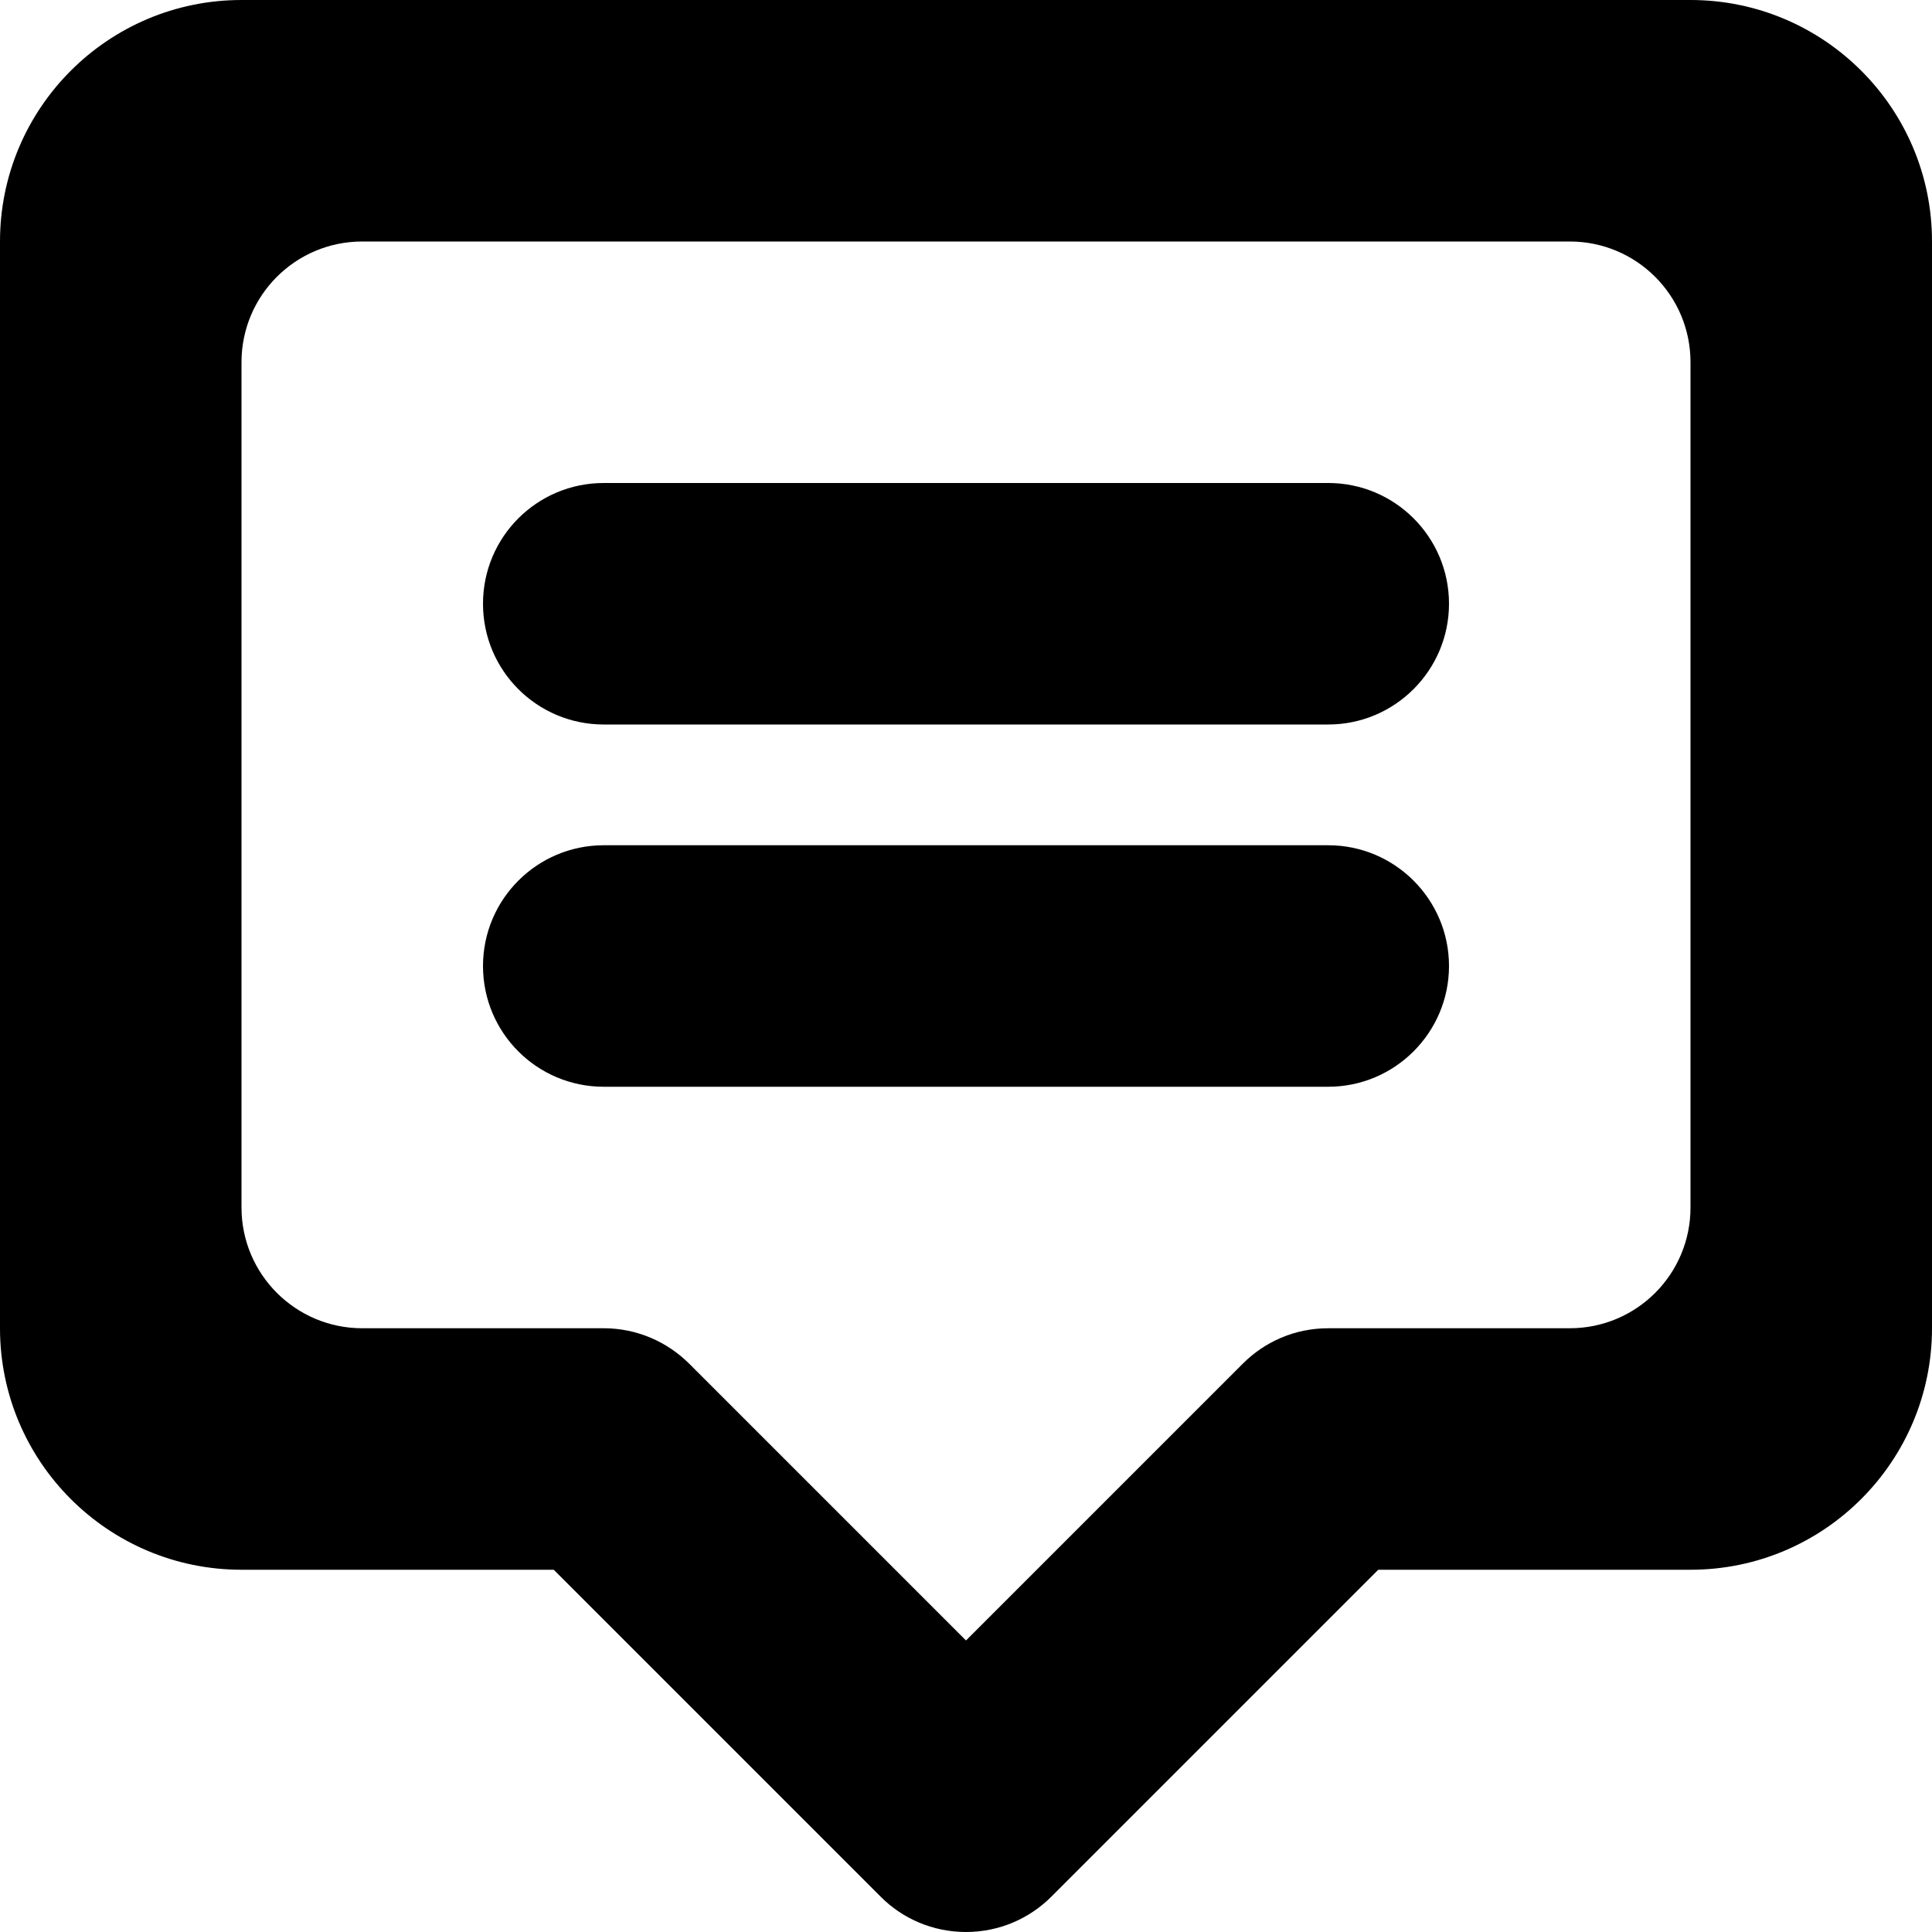 <?xml version="1.0" encoding="iso-8859-1"?>
<!-- Generator: Adobe Illustrator 16.0.0, SVG Export Plug-In . SVG Version: 6.00 Build 0)  -->
<!DOCTYPE svg PUBLIC "-//W3C//DTD SVG 1.1//EN" "http://www.w3.org/Graphics/SVG/1.1/DTD/svg11.dtd">
<svg version="1.1" id="&#x421;&#x43B;&#x43E;&#x439;_1"
	 xmlns="http://www.w3.org/2000/svg" xmlns:xlink="http://www.w3.org/1999/xlink" x="0px" y="0px" width="11.2px" height="11.2px"
	 viewBox="0 0 11.2 11.2" style="enable-background:new 0 0 11.2 11.2;" xml:space="preserve">
<path style="fill-rule:evenodd;clip-rule:evenodd;" d="M9.8,9.1H7.99l-1.895,1.895l0,0C5.968,11.122,5.793,11.2,5.6,11.2
	s-0.369-0.078-0.495-0.205l0,0L3.21,9.1H1.4C0.627,9.1,0,8.473,0,7.7v-6.3C0,0.627,0.627,0,1.4,0h8.4c0.773,0,1.4,0.627,1.4,1.399
	v6.3C11.2,8.473,10.573,9.1,9.8,9.1z M9.8,2.1c0-0.387-0.313-0.7-0.7-0.7h-7c-0.387,0-0.7,0.313-0.7,0.7V7
	c0,0.386,0.313,0.7,0.7,0.7h0.7h0.7c0.193,0,0.368,0.079,0.495,0.205l0,0L5.6,9.51l1.605-1.605l0,0C7.332,7.778,7.506,7.7,7.7,7.7
	h0.7h0.7c0.387,0,0.7-0.313,0.7-0.7V2.1z M7.7,6.3H3.5c-0.387,0-0.7-0.313-0.7-0.7c0-0.386,0.313-0.7,0.7-0.7h4.2
	c0.386,0,0.7,0.314,0.7,0.7C8.4,5.986,8.086,6.3,7.7,6.3z M7.7,4.2H3.5c-0.387,0-0.7-0.313-0.7-0.7c0-0.387,0.313-0.7,0.7-0.7h4.2
	c0.386,0,0.7,0.313,0.7,0.7C8.4,3.886,8.086,4.2,7.7,4.2z"/>
</svg>
